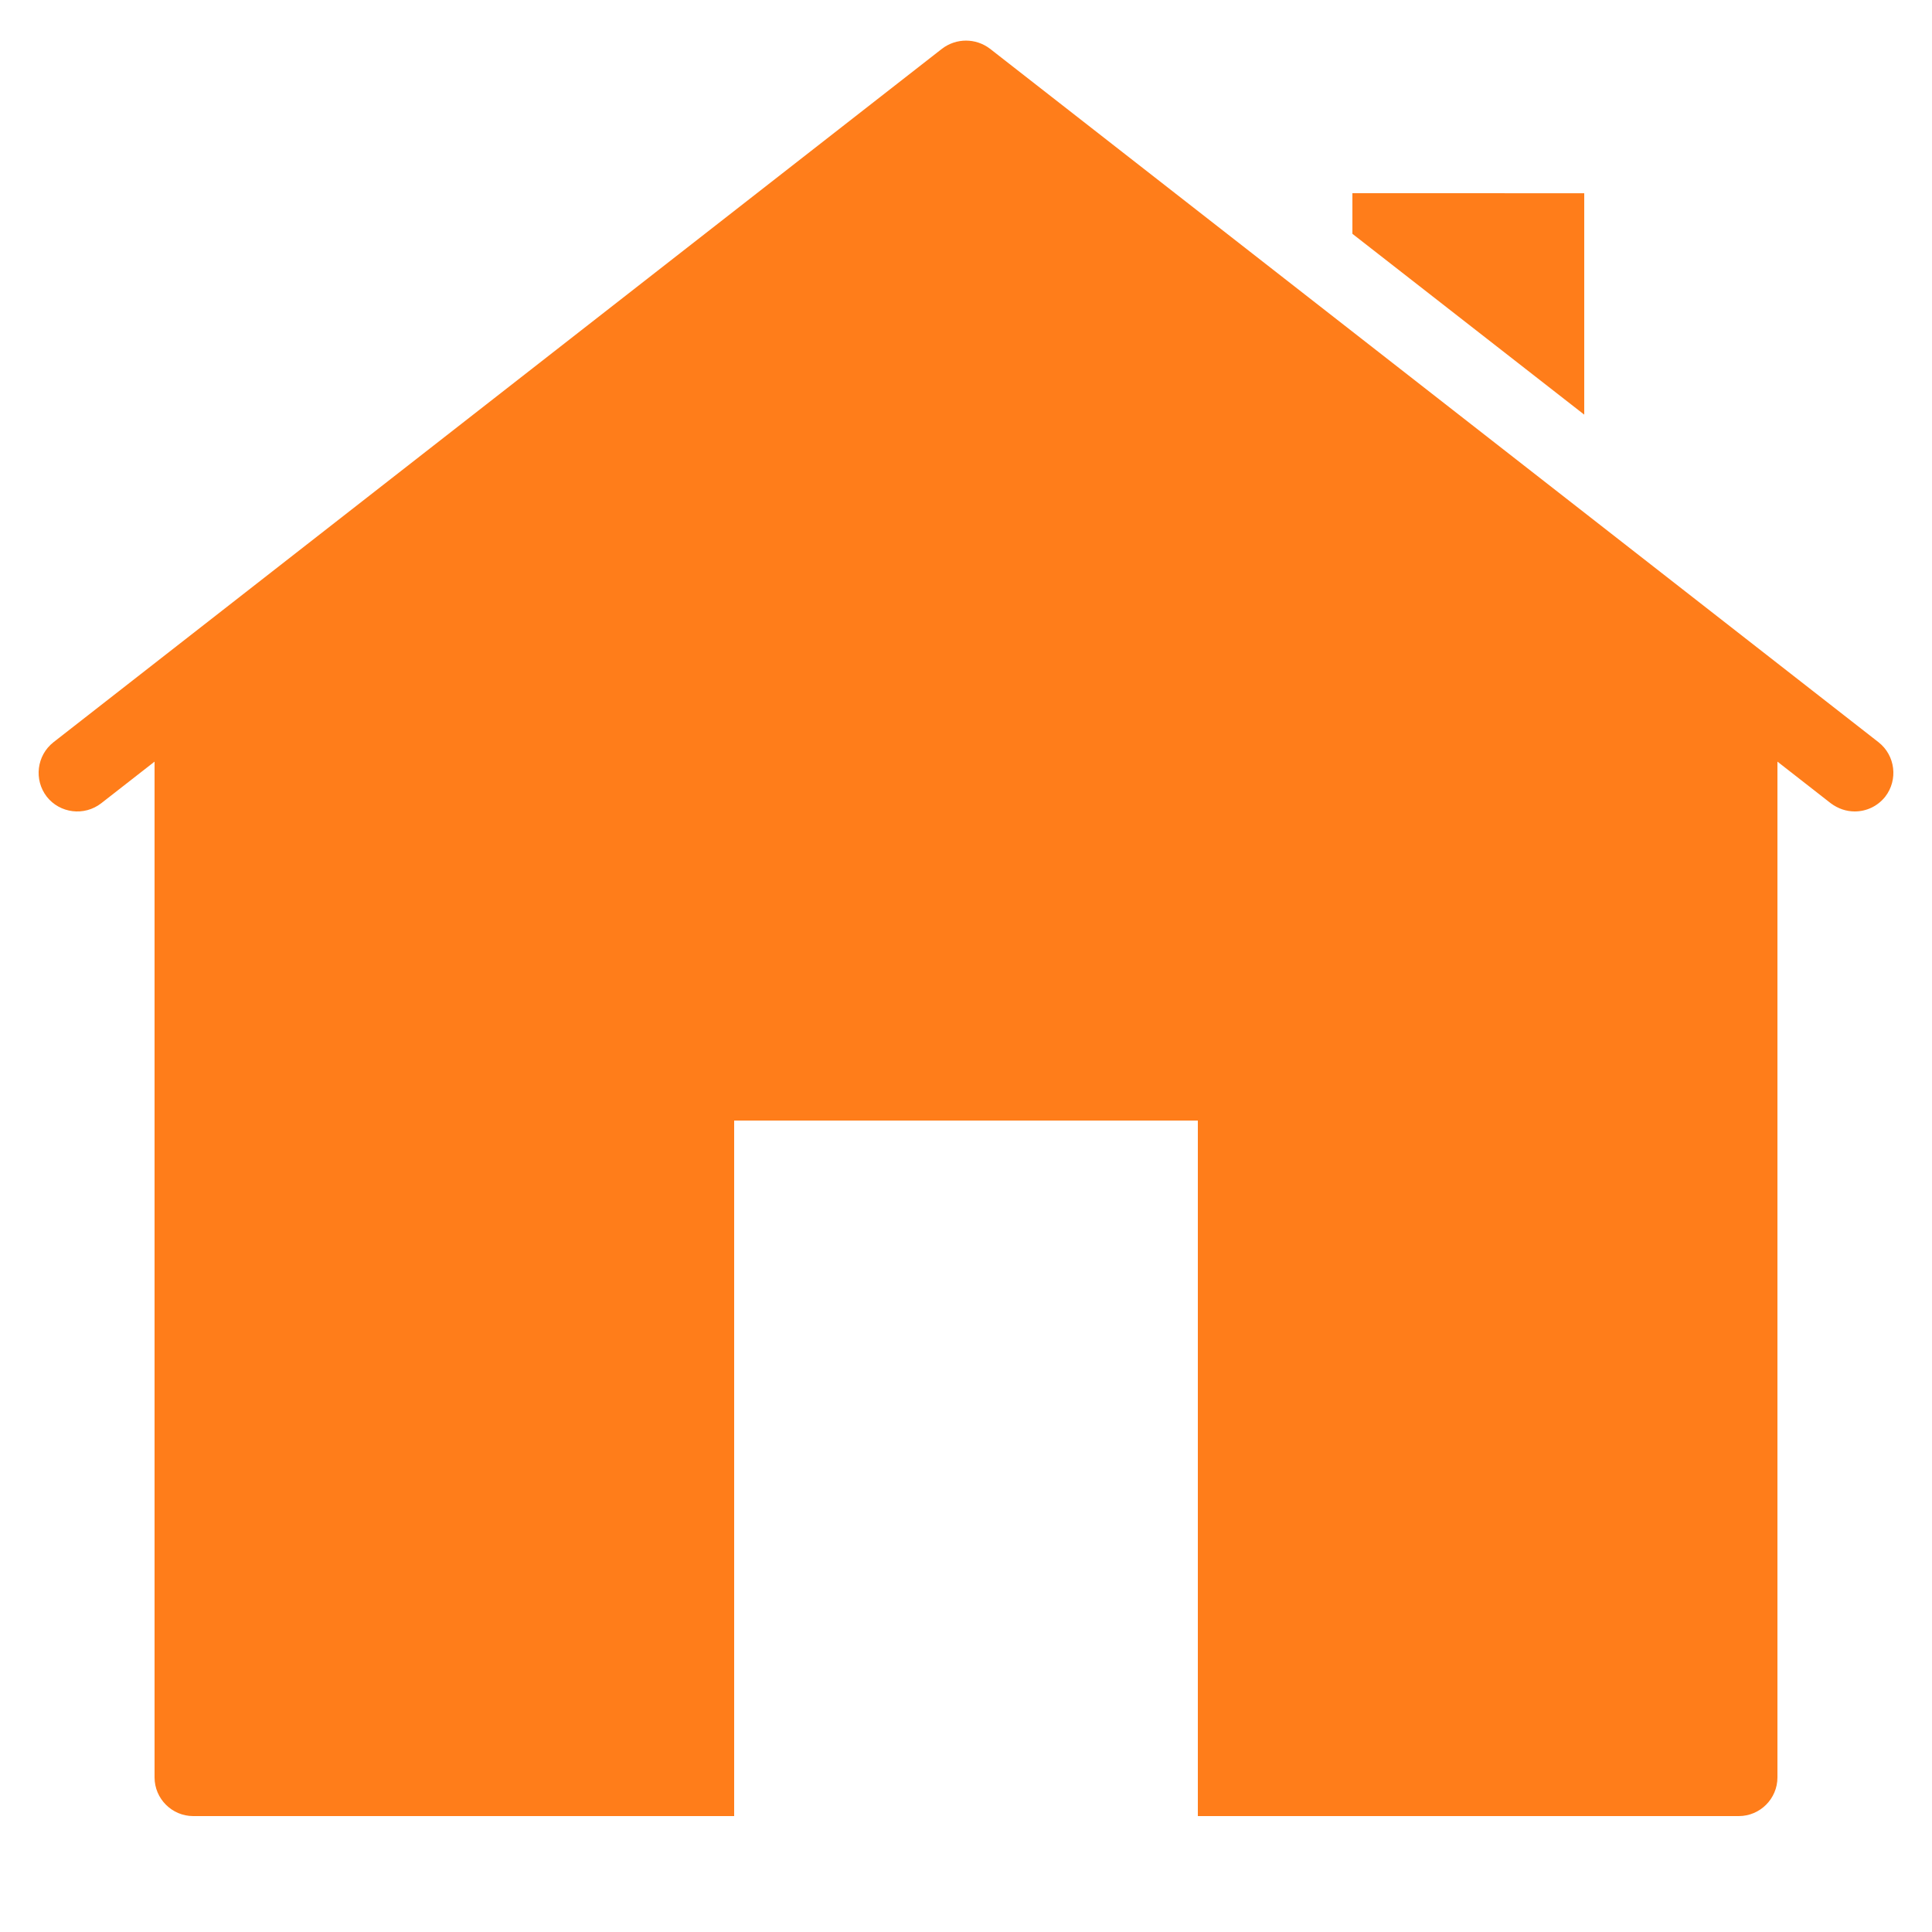 <svg xmlns="http://www.w3.org/2000/svg" xmlns:xlink="http://www.w3.org/1999/xlink" viewBox="0,0,256,256" width="50px" height="50px" fill-rule="nonzero"><g fill="#ff7d1a" fill-rule="nonzero" stroke="none" stroke-width="1" stroke-linecap="butt" stroke-linejoin="miter" stroke-miterlimit="10" stroke-dasharray="" stroke-dashoffset="0" font-family="none" font-weight="none" font-size="none" text-anchor="none" style="mix-blend-mode: normal"><g transform="scale(5.12,5.12)"><path d="M25,1.051c-0.217,0 -0.434,0.069 -0.619,0.209l-23,17.951c-0.43,0.34 -0.51,0.968 -0.17,1.408c0.34,0.43 0.968,0.51 1.408,0.17l1.381,-1.078v26.289c0,0.55 0.45,1 1,1h14v-18h12v18h14c0.55,0 1,-0.45 1,-1v-26.289l1.381,1.078c0.19,0.14 0.399,0.211 0.619,0.211c0.3,0 0.589,-0.131 0.789,-0.381c0.34,-0.44 0.26,-1.068 -0.17,-1.408l-23,-17.951c-0.185,-0.14 -0.402,-0.209 -0.619,-0.209zM35,5v1.051l6,4.68v-5.73z"></path></g></g></svg>